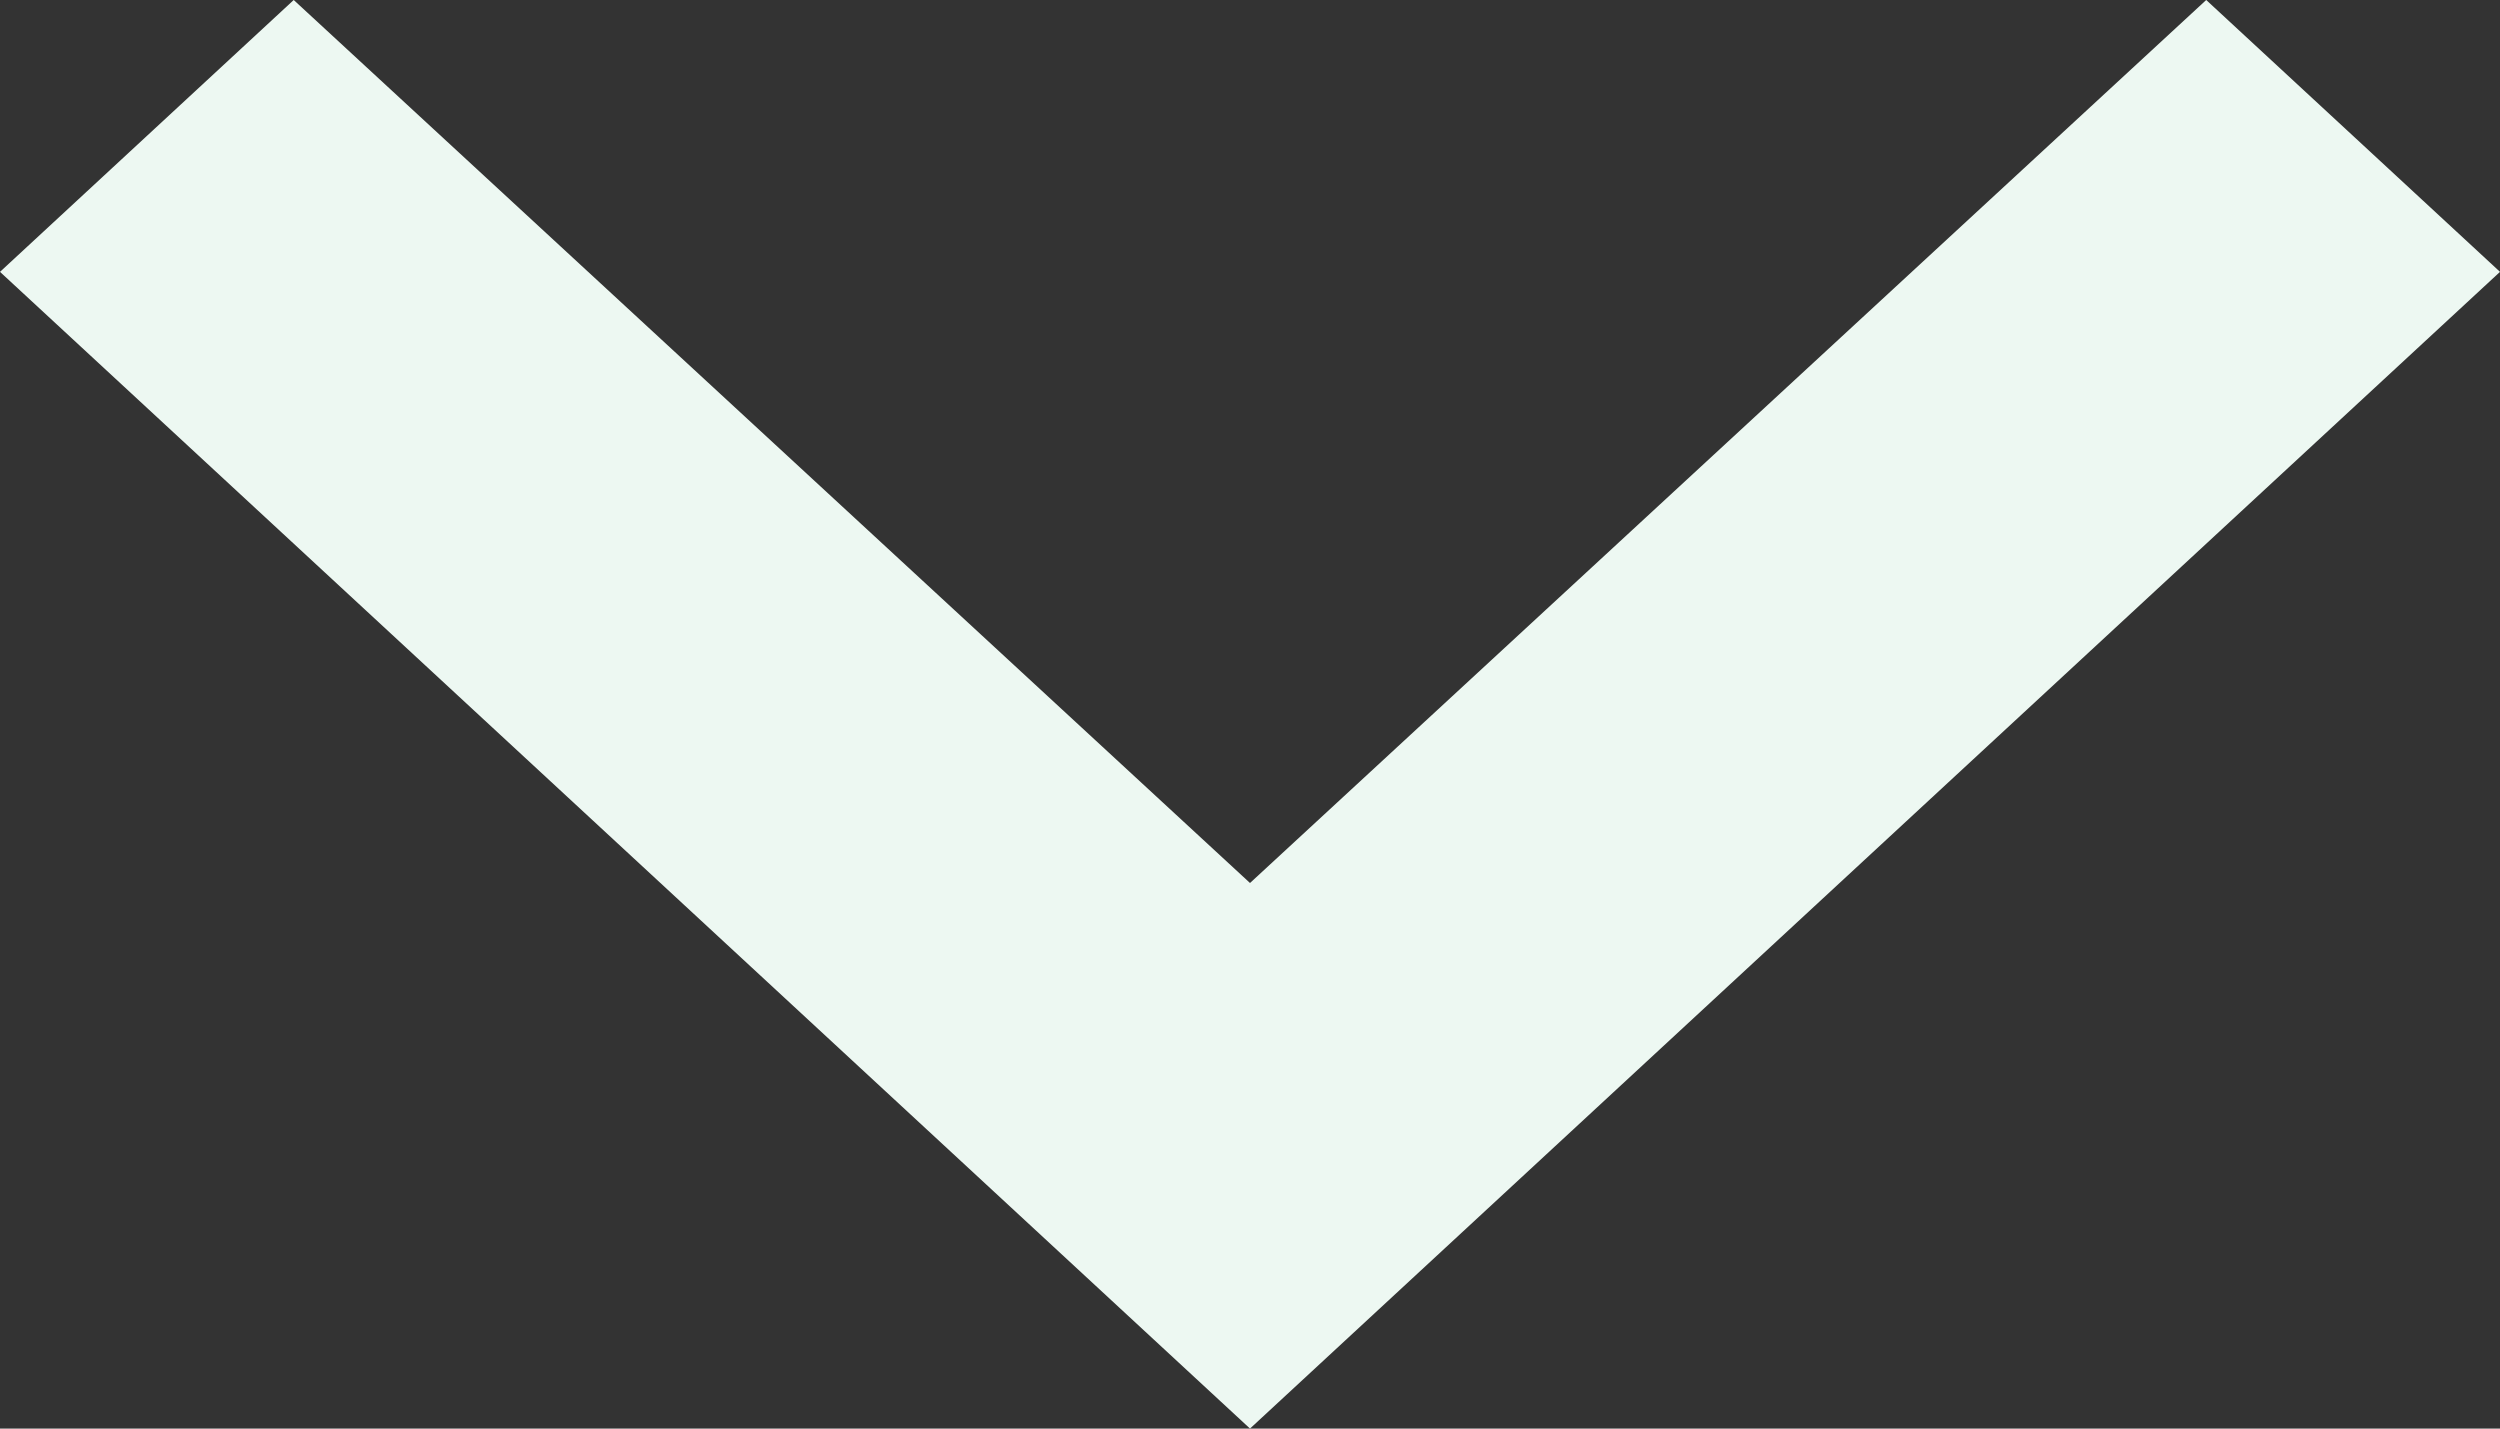 <svg width="35" height="20" viewBox="0 0 35 20" fill="none" xmlns="http://www.w3.org/2000/svg">
<rect x="0" y="0" width="35" height="20" fill="#333333" stroke="none"/>
<path id="Vector" d="M4.112 0L17.5 12.362L30.887 0L35 3.806L17.5 20L0 3.806L4.112 0Z" fill="#EDF8F2"/>
</svg>
